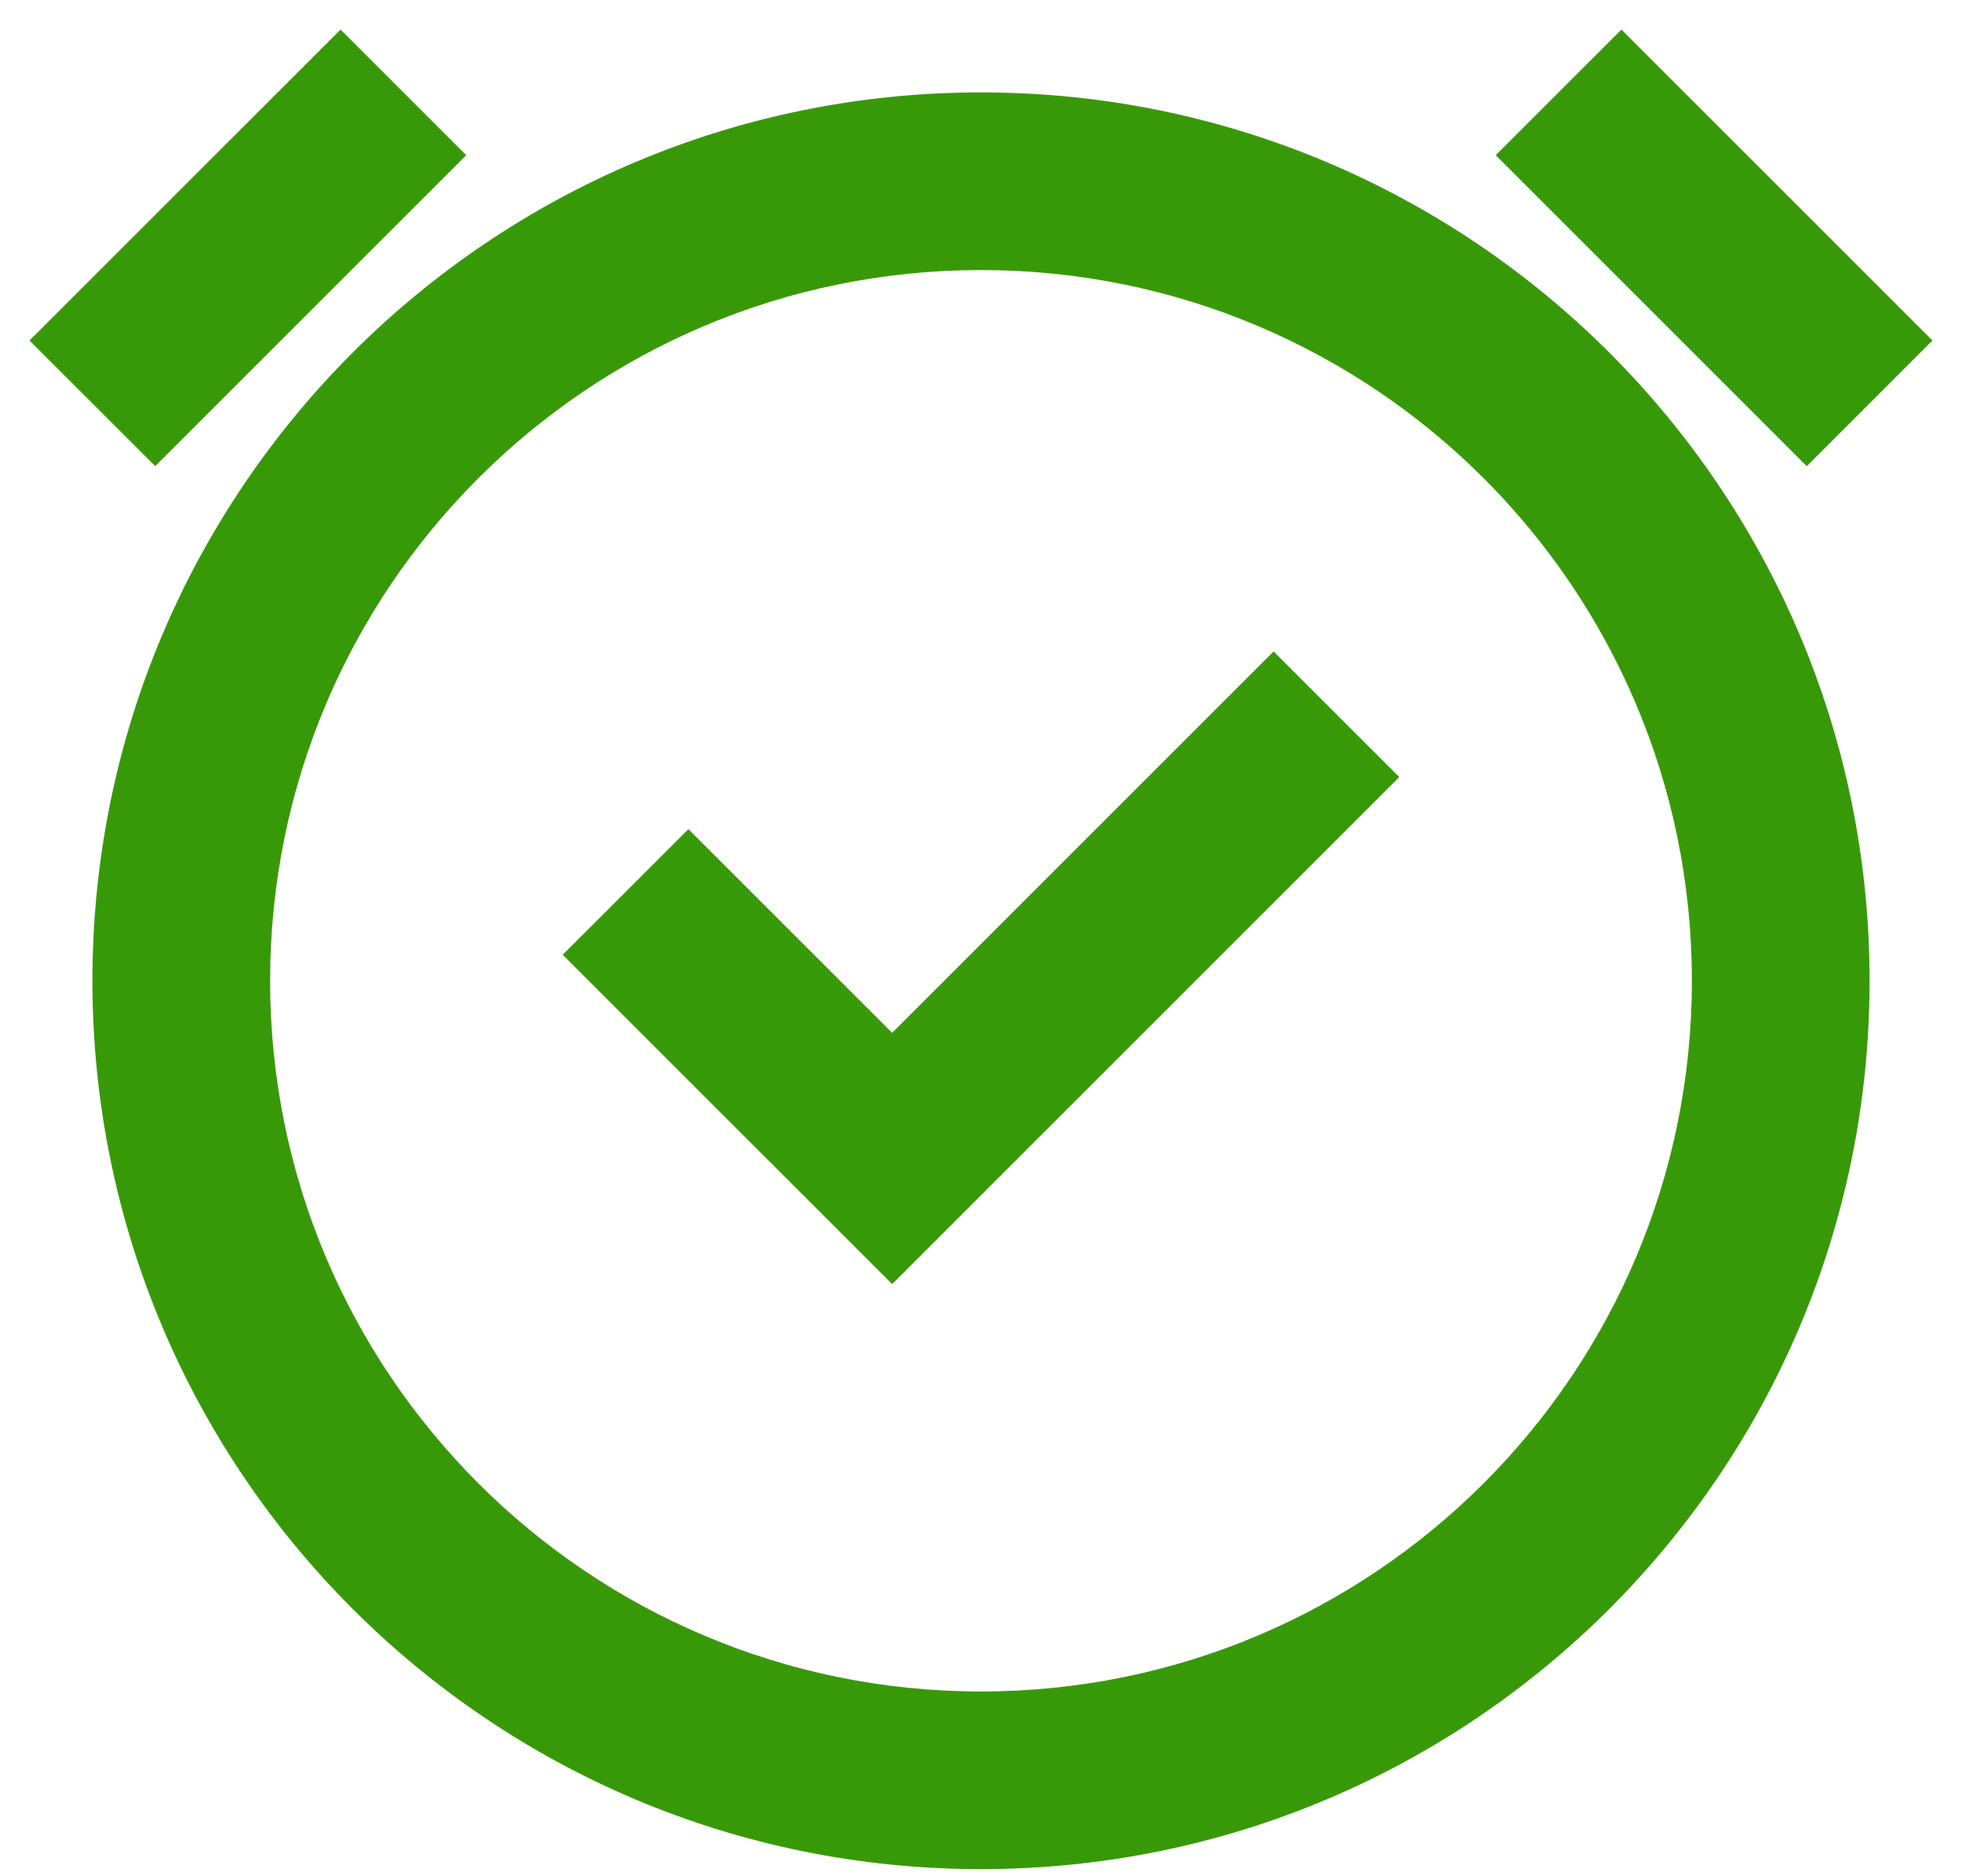 <svg width="46" height="44" viewBox="0 0 46 44" fill="none" xmlns="http://www.w3.org/2000/svg">
<path fill-rule="evenodd" clip-rule="evenodd" d="M7.985 0.694L10.931 3.64L3.64 10.931L0.693 7.985L7.985 0.694ZM38.015 0.694L35.068 3.64L42.36 10.932L45.306 7.985L38.015 0.694ZM23 43.833C11.494 43.833 2.167 34.506 2.167 23C2.167 11.494 11.494 2.167 23 2.167C34.506 2.167 43.833 11.494 43.833 23C43.833 34.506 34.506 43.833 23 43.833ZM23 39.667C32.205 39.667 39.667 32.205 39.667 23C39.667 13.795 32.205 6.333 23 6.333C13.795 6.333 6.333 13.795 6.333 23C6.333 32.205 13.795 39.667 23 39.667ZM29.86 15.277L20.917 24.221L16.14 19.444L13.193 22.39L20.917 30.113L32.806 18.223L29.86 15.277Z" fill="#389908"/>
</svg>
